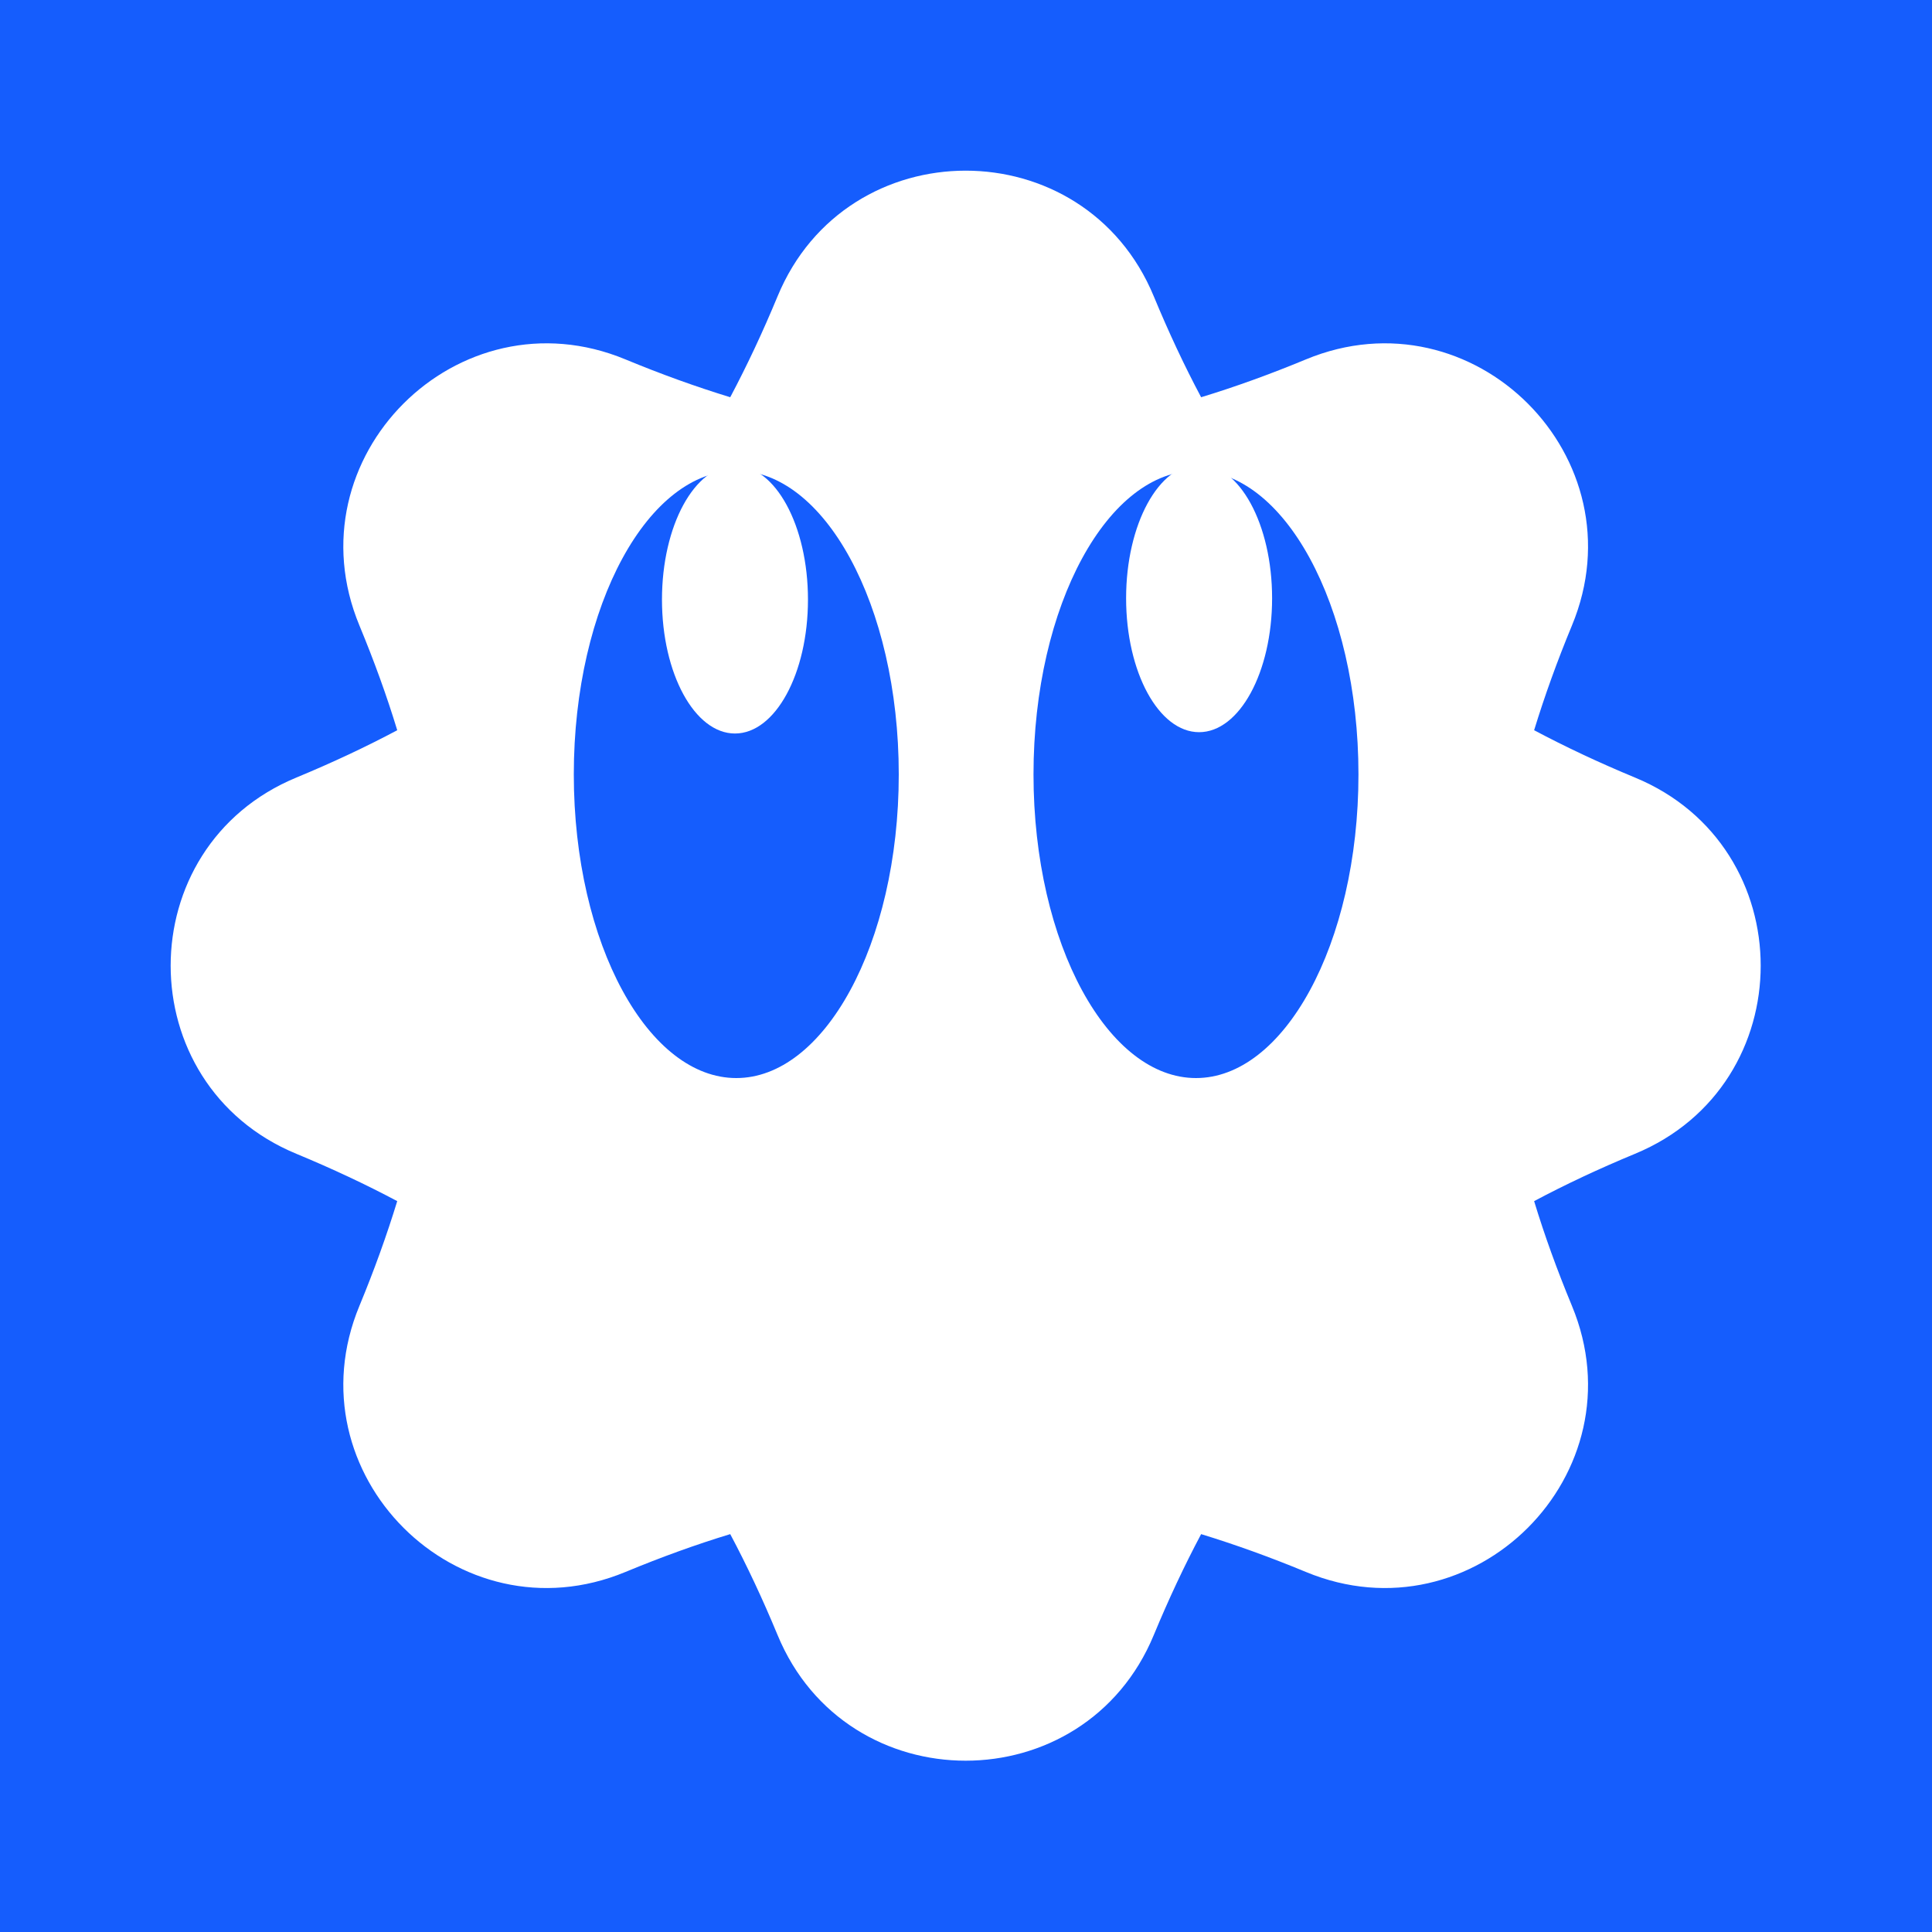 <svg width="3000" height="3000" viewBox="0 0 3000 3000" fill="none" xmlns="http://www.w3.org/2000/svg">
<rect x="0" y="0" width="3000" height="3000" fill="#333333" stroke="none"/>
<g clip-path="url(#clip0_5569_72851)">
<rect width="3000" height="3000" fill="#155DFD"/>
<circle cx="1500" cy="1500" r="1500" fill="#155DFD"/>
<path d="M2538.7 1207.34C2483.17 1184.33 2431.23 1159.94 2382.18 1133.9C2398.44 1080.86 2417.87 1026.85 2440.88 971.324C2548.89 711.06 2287.94 450.106 2027.68 558.125C1972.15 581.134 1918.14 600.699 1865.1 616.819C1839.06 567.907 1814.67 515.827 1791.66 460.302C1684.05 199.899 1314.94 199.899 1207.34 460.302C1184.33 515.827 1159.94 567.769 1133.9 616.819C1080.86 600.561 1026.85 581.134 971.324 558.125C711.06 450.106 450.106 711.06 558.125 971.324C581.134 1026.85 600.699 1080.86 616.819 1133.9C567.907 1159.94 515.827 1184.33 460.302 1207.34C199.899 1314.94 199.899 1684.05 460.302 1791.66C515.827 1814.67 567.769 1839.06 616.819 1865.1C600.561 1918.14 581.134 1972.15 558.125 2027.68C450.106 2287.94 711.06 2548.89 971.324 2440.88C1026.85 2417.87 1080.86 2398.3 1133.9 2382.18C1159.94 2431.09 1184.33 2483.17 1207.34 2538.7C1314.94 2799.1 1684.05 2799.1 1791.66 2538.7C1814.67 2483.17 1839.06 2431.23 1865.1 2382.18C1918.14 2398.44 1972.15 2417.87 2027.68 2440.88C2287.94 2548.89 2548.89 2287.94 2440.88 2027.68C2417.87 1972.15 2398.3 1918.14 2382.18 1865.1C2431.09 1839.06 2483.17 1814.67 2538.7 1791.66C2799.1 1684.05 2799.1 1314.94 2538.7 1207.34ZM1735.31 1727.87C1732.83 1730.35 1730.35 1732.83 1727.87 1735.31C1697.42 1766.58 1662.15 1790.01 1624.53 1806.13C1587.47 1820.46 1547.24 1828.17 1504.94 1827.62C1501.36 1827.62 1497.92 1827.62 1494.33 1827.62C1452.04 1828.17 1411.67 1820.32 1374.74 1806.13C1337.13 1790.01 1301.86 1766.58 1271.41 1735.31C1268.93 1732.83 1266.45 1730.35 1263.97 1727.87C1232.69 1697.42 1209.27 1662.15 1193.15 1624.53C1178.82 1587.61 1171.1 1547.24 1171.65 1504.94C1171.65 1501.36 1171.65 1497.92 1171.65 1494.33C1171.1 1452.04 1178.96 1411.67 1193.15 1374.74C1209.27 1337.13 1232.69 1301.86 1263.97 1271.41C1266.45 1268.93 1268.93 1266.45 1271.41 1263.97C1301.86 1232.69 1337.13 1209.27 1374.74 1193.15C1411.67 1178.82 1452.04 1171.1 1494.33 1171.65C1497.92 1171.65 1501.36 1171.65 1504.94 1171.65C1547.24 1171.1 1587.61 1178.96 1624.53 1193.15C1662.15 1209.27 1697.42 1232.69 1727.87 1263.97C1730.35 1266.45 1732.83 1268.93 1735.31 1271.41C1766.58 1301.86 1790.01 1337.13 1806.13 1374.74C1820.46 1411.8 1828.17 1452.04 1827.62 1494.33C1827.62 1497.92 1827.62 1501.36 1827.62 1504.94C1828.17 1547.24 1820.32 1587.61 1806.13 1624.53C1790.01 1662.15 1766.58 1697.42 1735.31 1727.87Z" fill="white"/>
<circle cx="1476" cy="1442" r="443" fill="white"/>
<path d="M1400.59 1202.5C1400.59 1334.79 1371.37 1454.31 1324.38 1540.58C1277.28 1627.04 1213.04 1679 1143.3 1679C1073.56 1679 1009.31 1627.04 962.215 1540.58C915.221 1454.31 886 1334.79 886 1202.5C886 1070.21 915.221 950.688 962.215 864.42C1009.31 777.961 1073.56 726 1143.3 726C1213.04 726 1277.28 777.961 1324.38 864.42C1371.37 950.688 1400.59 1070.21 1400.59 1202.5Z" fill="#155DFD" stroke="white" stroke-width="10"/>
<ellipse cx="1141.26" cy="931.03" rx="113.349" ry="207.963" fill="white"/>
<path d="M2114.41 1202.5C2114.41 1334.79 2085.19 1454.31 2038.19 1540.58C1991.1 1627.04 1926.85 1679 1857.11 1679C1787.37 1679 1723.13 1627.04 1676.03 1540.58C1629.04 1454.31 1599.82 1334.79 1599.82 1202.5C1599.82 1070.21 1629.04 950.688 1676.03 864.42C1723.13 777.961 1787.37 726 1857.11 726C1926.85 726 1991.1 777.961 2038.19 864.42C2085.19 950.688 2114.41 1070.21 2114.41 1202.5Z" fill="#155DFD" stroke="white" stroke-width="10"/>
<ellipse cx="1861.96" cy="928.963" rx="113.349" ry="207.963" fill="white"/>
</g>
<defs>
<clipPath id="clip0_5569_72851">
<rect width="3000" height="3000" fill="white"/>
</clipPath>
</defs>
</svg>
